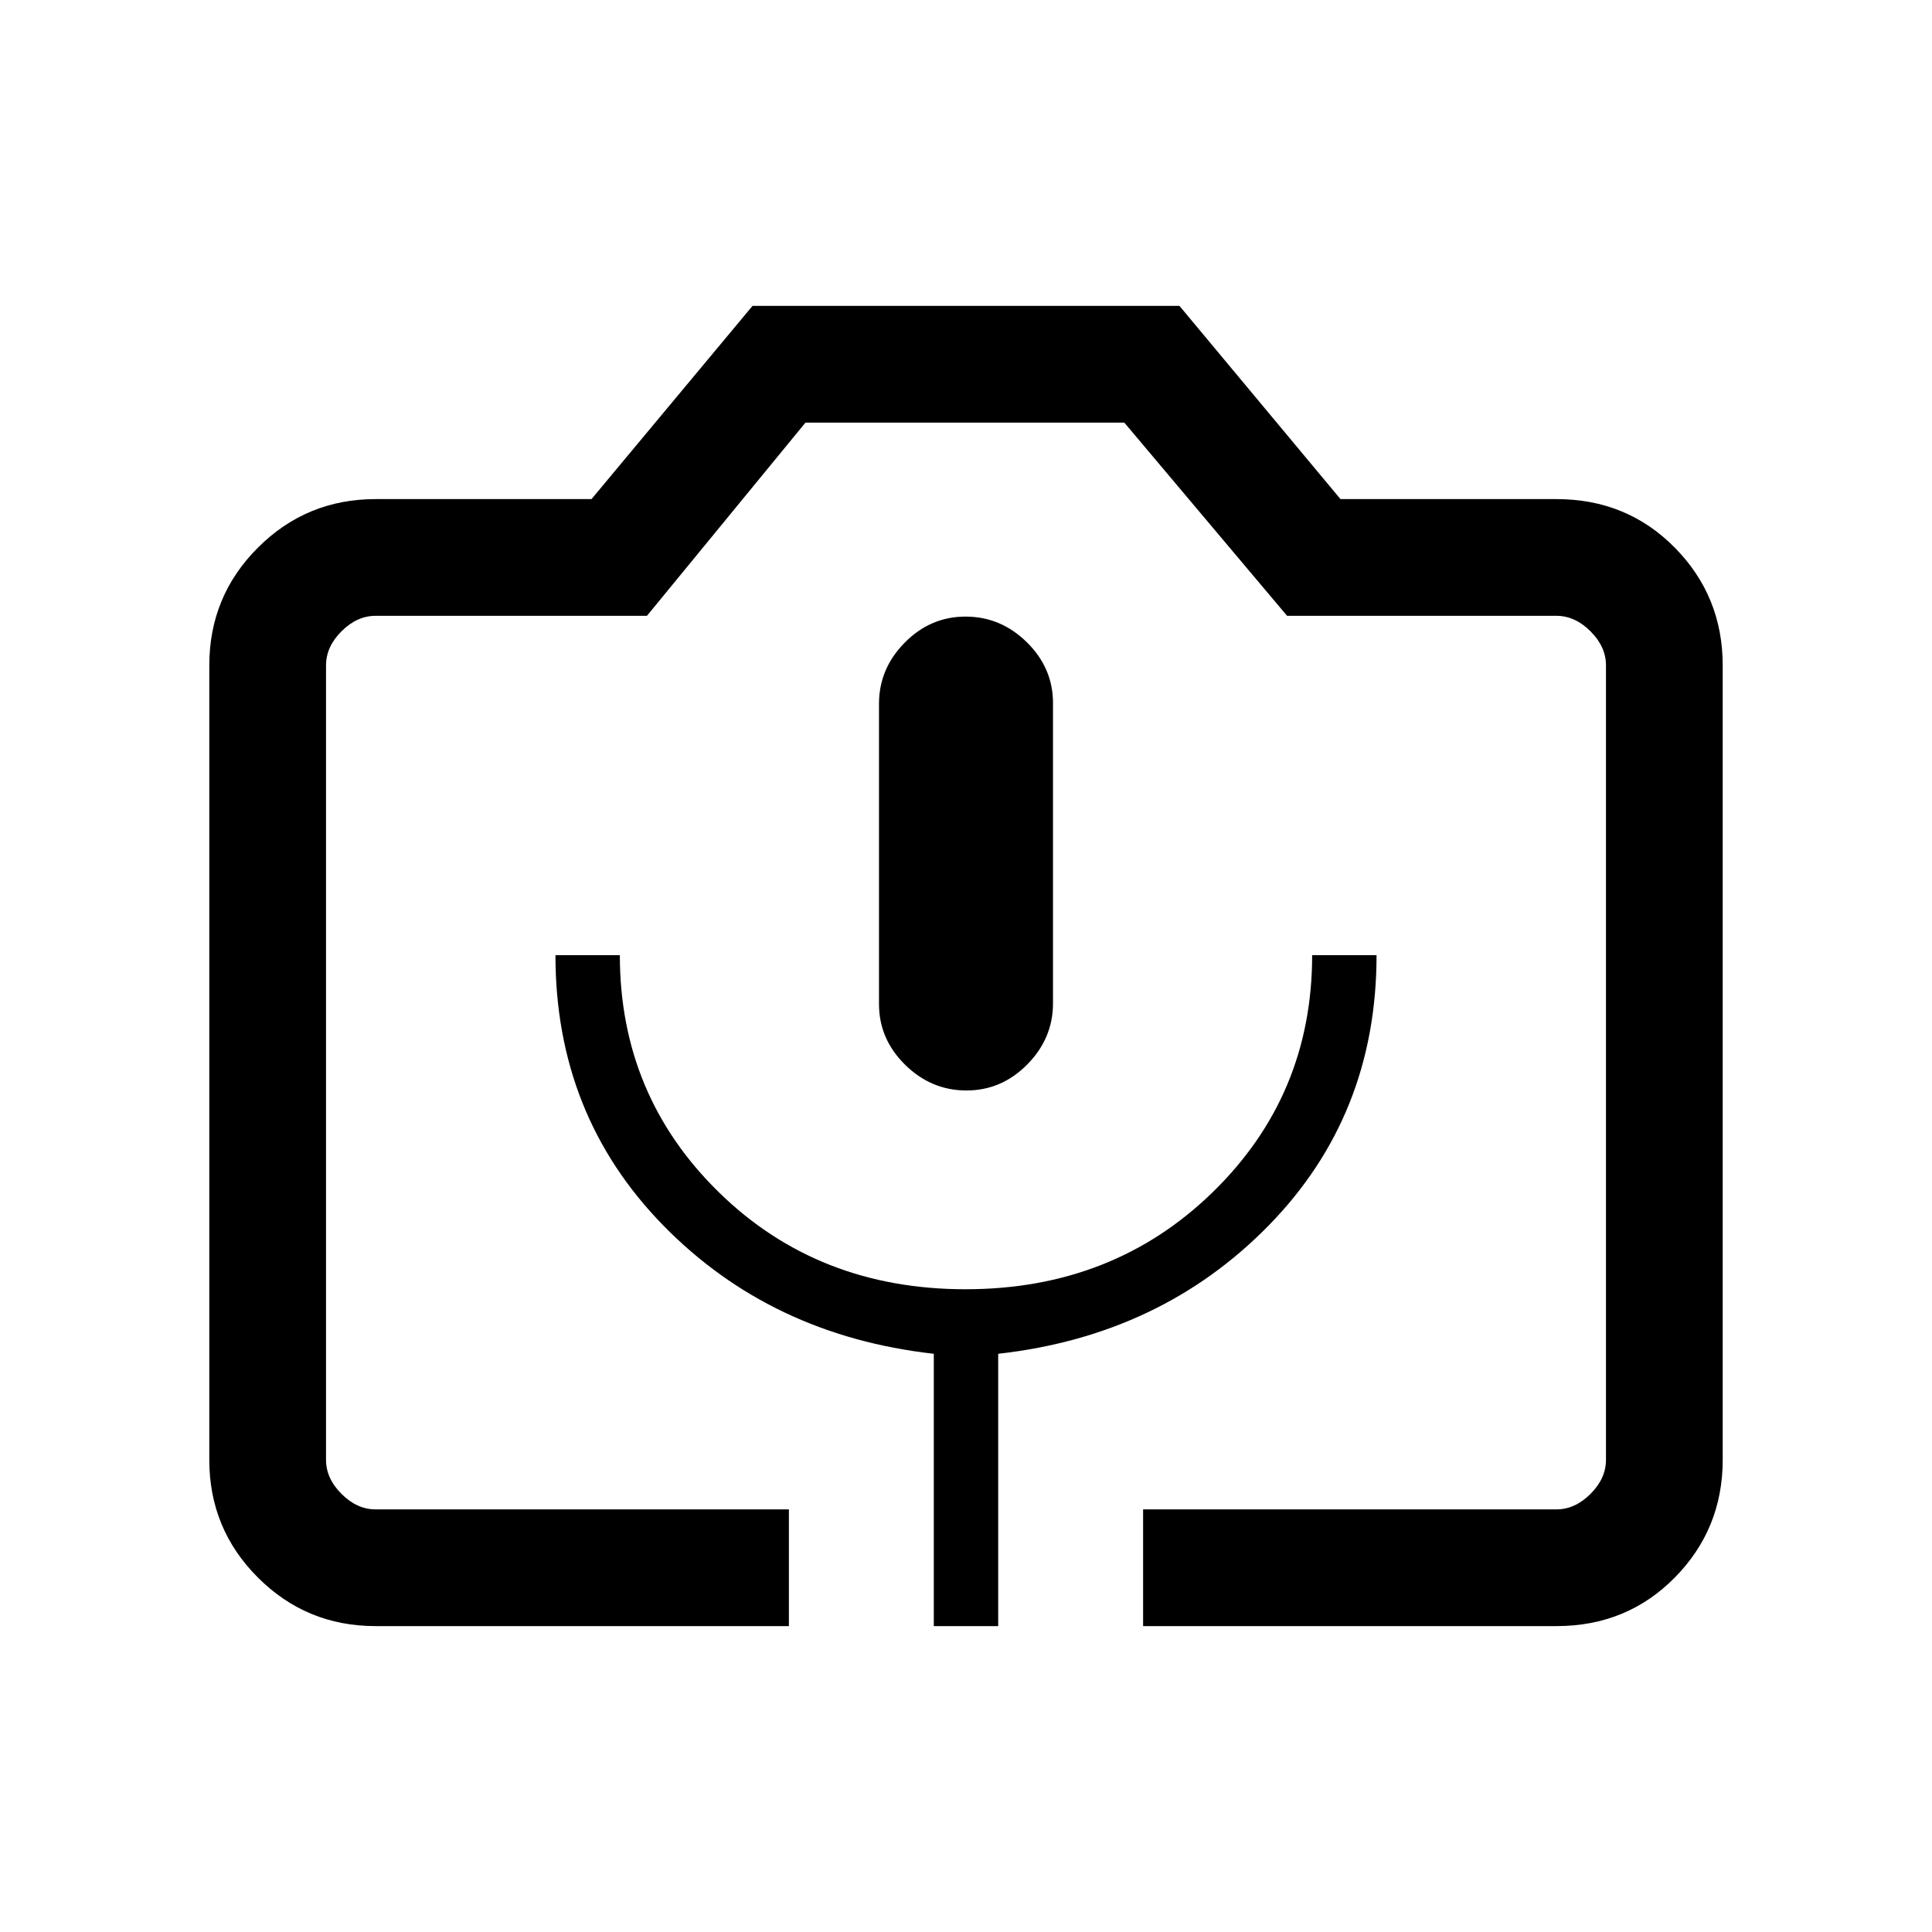 <svg xmlns="http://www.w3.org/2000/svg" height="20" viewBox="0 -960 960 960" width="20"><path d="M392-152H186.62q-34.35 0-58.48-24.14Q104-200.27 104-234.62v-394.76q0-34.35 24.14-58.48Q152.27-712 186.62-712h107.3l80-96h212.16l80 96h107.3q35.05 0 58.83 24.14Q856-663.73 856-629.38v394.76q0 34.35-23.79 58.48Q808.43-152 773.38-152H568v-58h205.38q9.24 0 16.93-7.69 7.69-7.69 7.69-16.93v-394.76q0-9.24-7.69-16.93-7.69-7.69-16.93-7.69H639.54l-80.87-96H400.23l-78.77 96H186.62q-9.24 0-16.93 7.69-7.69 7.69-7.69 16.93v394.76q0 9.24 7.69 16.93 7.69 7.69 16.93 7.69H392v58Zm72 0h32v-135.31q80.98-9.1 134.49-63.85Q684-405.92 684-485.38h-32q0 69.69-49.48 117.84-49.48 48.16-122.77 48.16-73.29 0-122.52-48.16Q308-415.69 308-485.38h-32q0 79.46 53.51 134.22 53.51 54.75 134.49 63.85V-152Zm16.21-266.15q17.48 0 30.25-12.95 12.77-12.94 12.77-30.37v-149.18q0-17.43-12.98-30.2t-30.46-12.77q-17.48 0-30.25 12.95-12.77 12.94-12.77 30.37v149.18q0 17.43 12.98 30.2t30.46 12.77ZM186.62-210H798 162 186.62Z"/></svg>